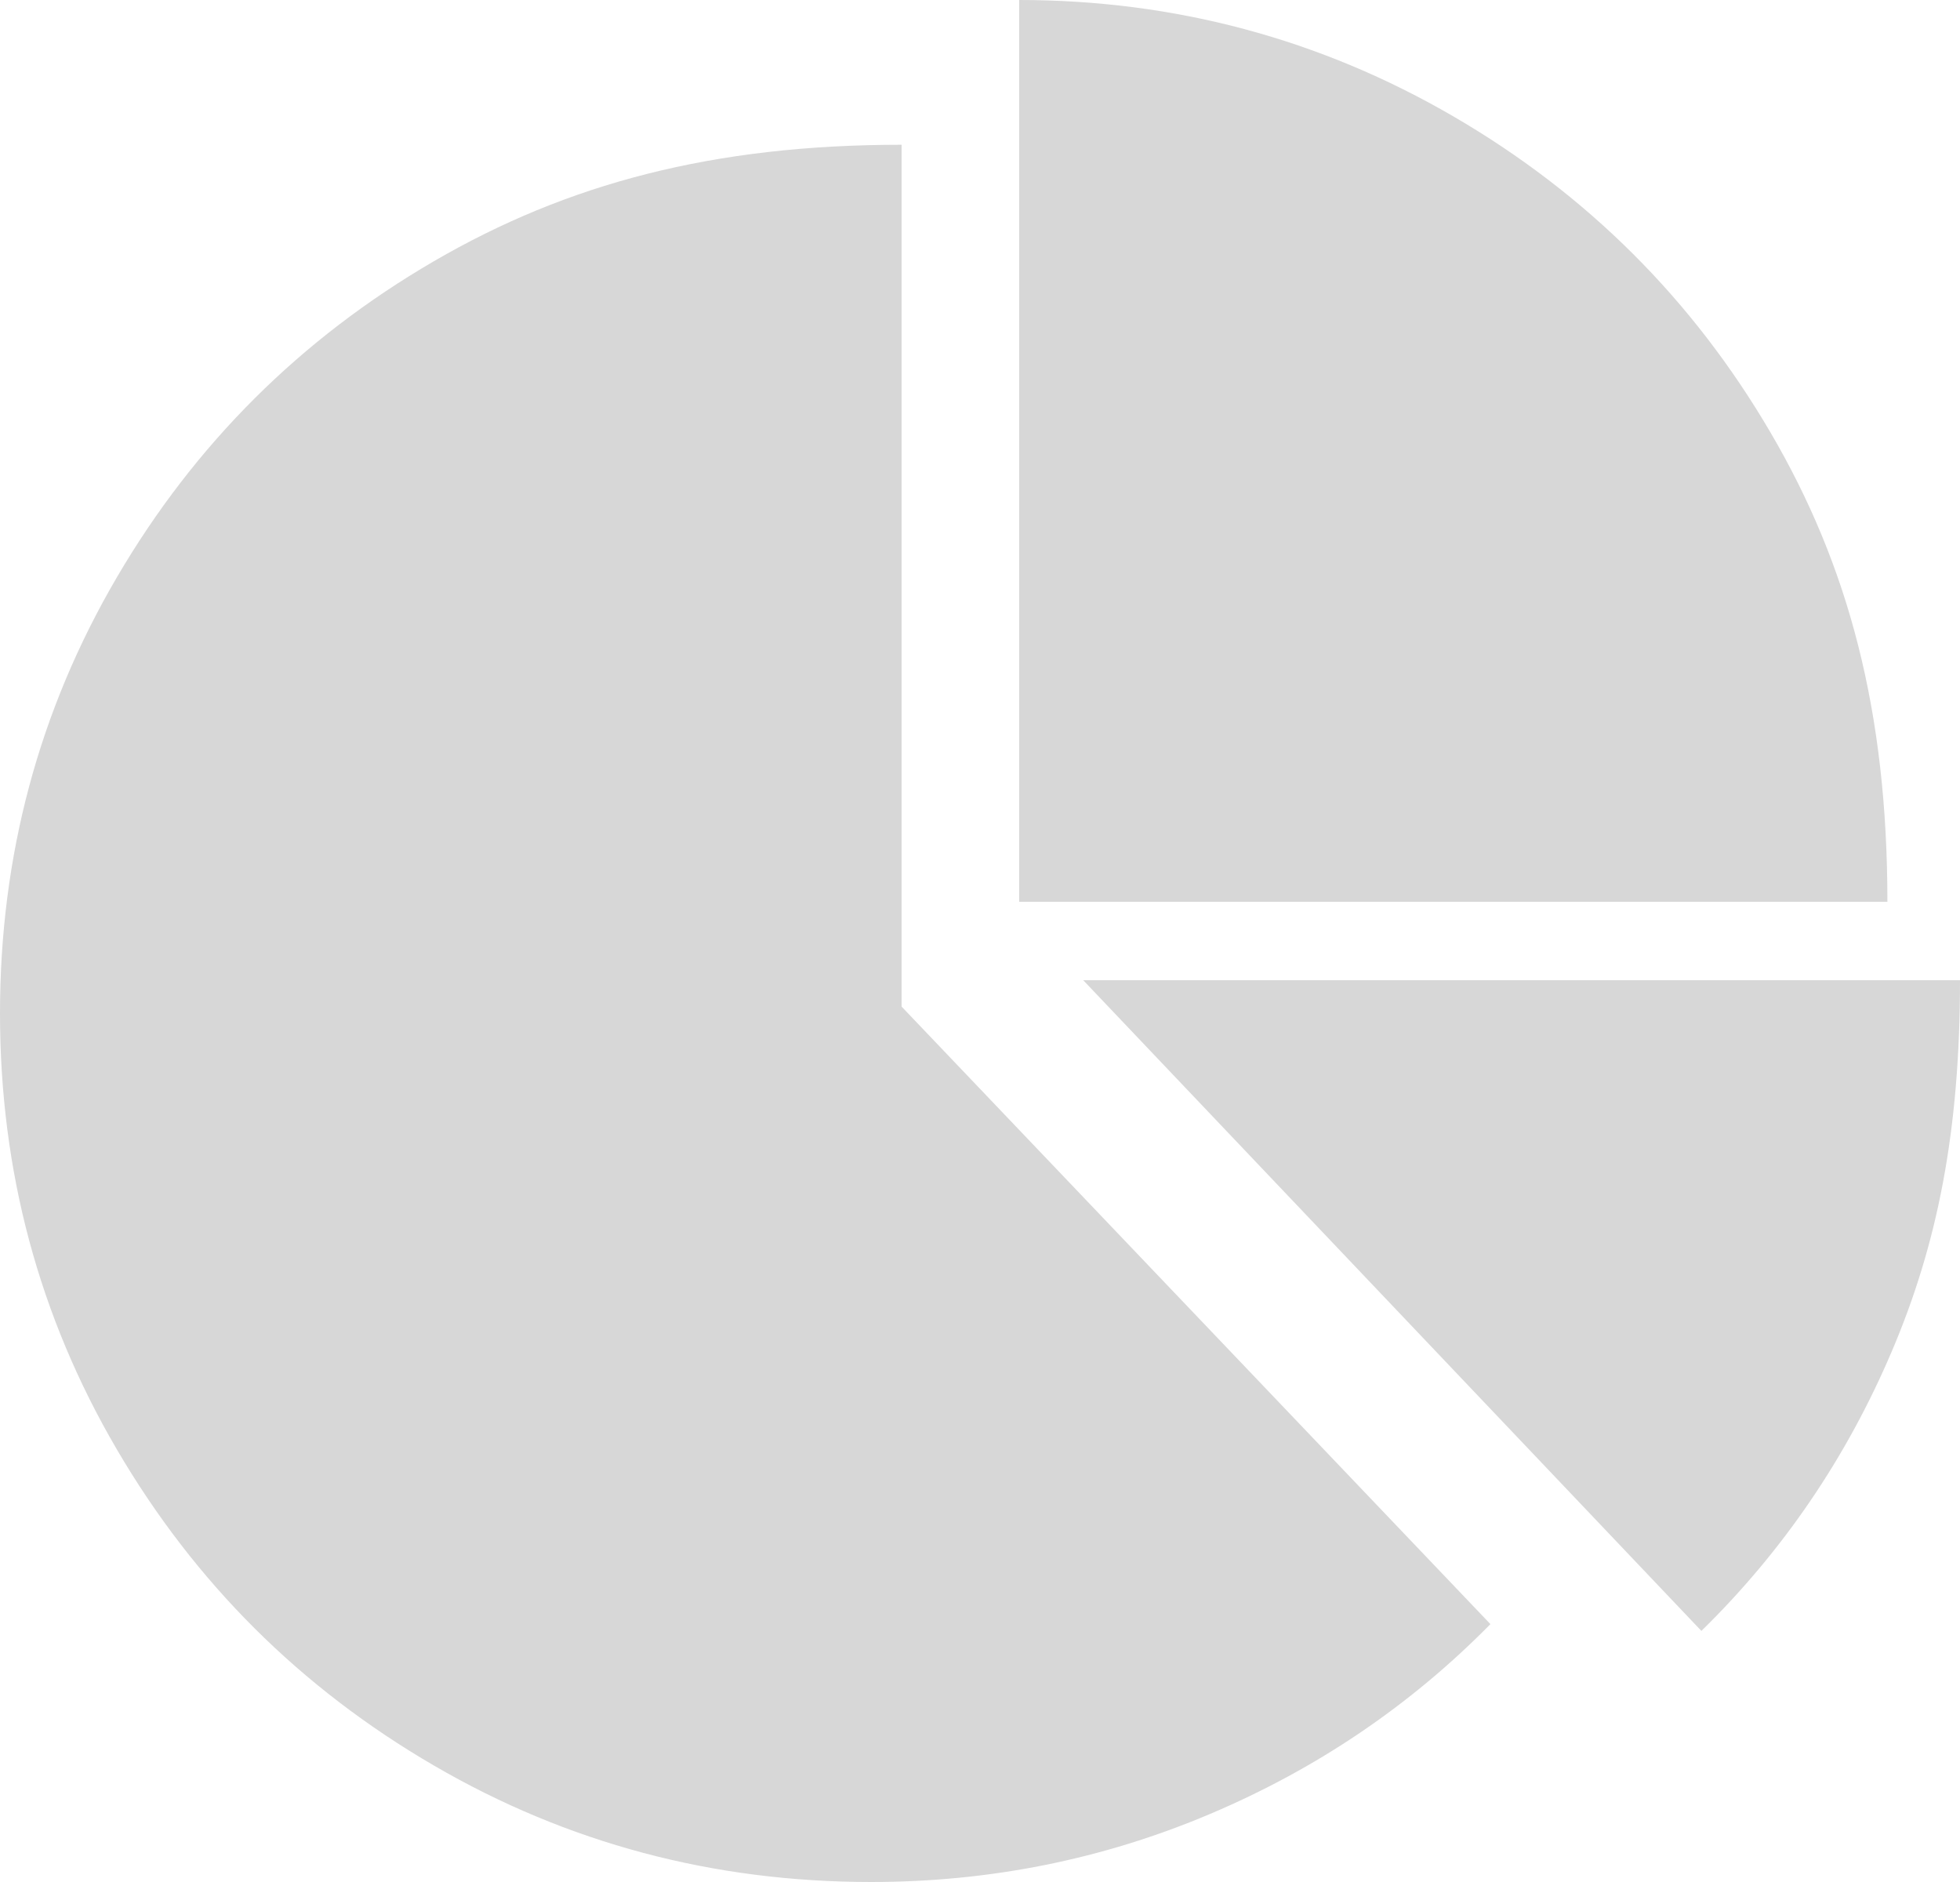﻿<?xml version="1.0" encoding="utf-8"?>
<svg version="1.1" xmlns:xlink="http://www.w3.org/1999/xlink" width="50px" height="48px" xmlns="http://www.w3.org/2000/svg">
  <g transform="matrix(1 0 0 1 -851 -1111 )">
    <path d="M 23 3.692  L 23 25.673  L 38.021 41.423  C 35.976 43.5  33.589 45.115  30.859 46.269  C 28.13 47.423  25.251 48  22.222 48  C 18.191 48  14.472 47.01  11.068 45.029  C 7.663 43.048  4.967 40.361  2.98 36.966  C 0.993 33.572  0 29.865  0 25.846  C 0 21.827  0.993 18.12  2.98 14.726  C 4.967 11.332  7.663 8.644  11.068 6.663  C 14.472 4.683  18.191 3.692  23 3.692  Z M 43.403 41.596  L 27.633 25  L 50 25  C 50 28.865  49.421 31.736  48.264 34.457  C 47.106 37.178  45.486 39.558  43.403 41.596  Z M 45.168 11.034  C 47.155 14.428  48.148 18.135  48.148 23  L 26 23  L 26 0  C 29.958 0  33.676 0.99  37.08 2.971  C 40.485 4.952  43.181 7.639  45.168 11.034  Z " fill-rule="nonzero" fill="#d7d7d7" stroke="none" transform="matrix(1 0 0 1 851 1111 )" />
  </g>
</svg>
